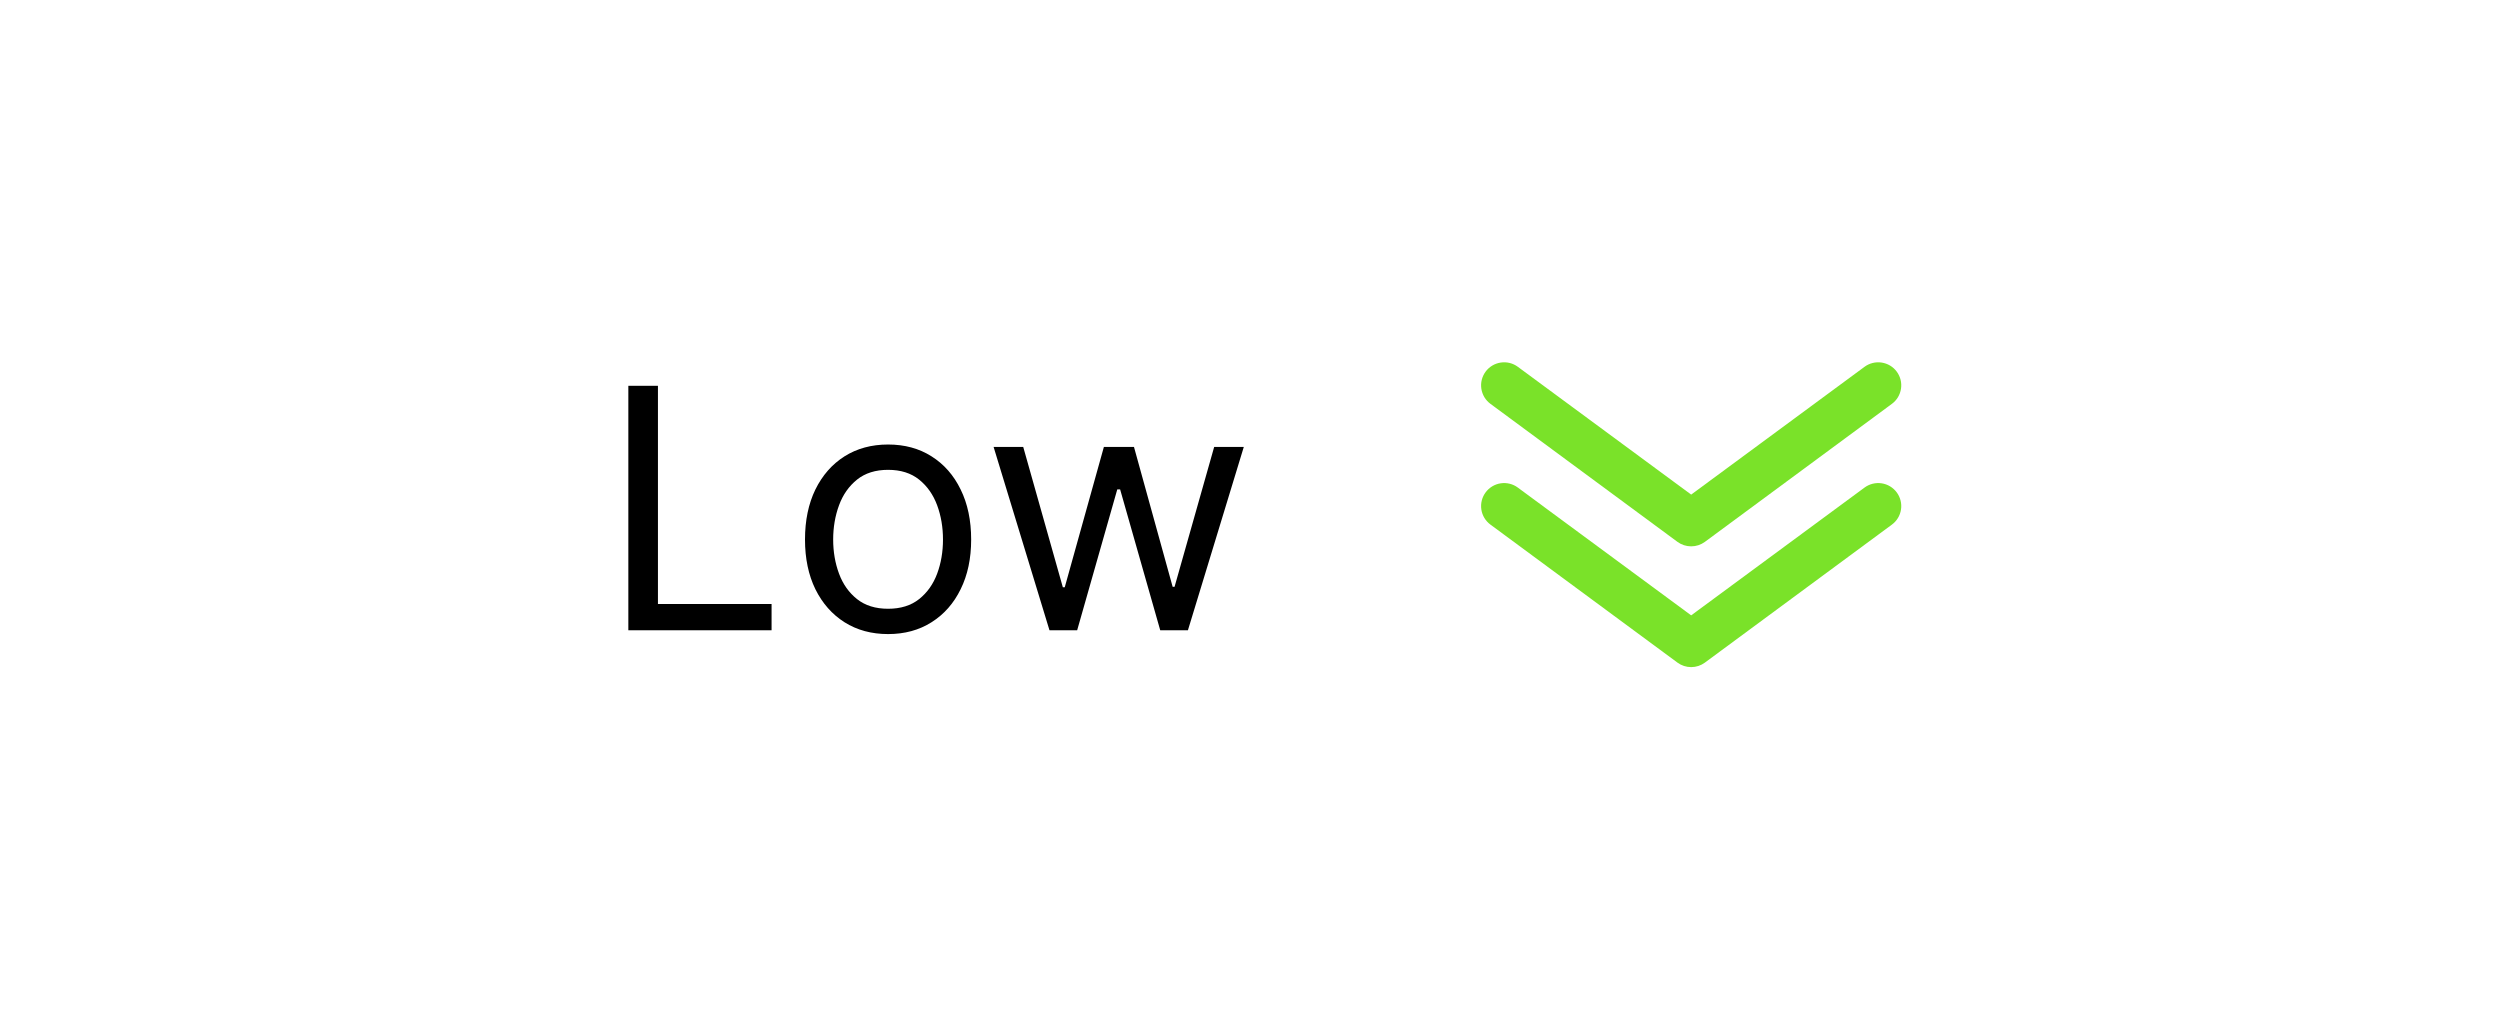 <svg width="119" height="49" viewBox="0 0 119 49" fill="none" xmlns="http://www.w3.org/2000/svg">
<g filter="url(#filter0_d_371_3711)">
<rect x="4" y="4" width="111" height="41" rx="10" fill="white"/>
<path d="M29.909 30V18.364H31.318V28.75H36.727V30H29.909ZM42.273 30.182C41.485 30.182 40.794 29.994 40.199 29.619C39.608 29.244 39.146 28.72 38.812 28.046C38.483 27.371 38.318 26.583 38.318 25.682C38.318 24.773 38.483 23.979 38.812 23.301C39.146 22.623 39.608 22.097 40.199 21.722C40.794 21.347 41.485 21.159 42.273 21.159C43.061 21.159 43.75 21.347 44.341 21.722C44.936 22.097 45.398 22.623 45.727 23.301C46.061 23.979 46.227 24.773 46.227 25.682C46.227 26.583 46.061 27.371 45.727 28.046C45.398 28.72 44.936 29.244 44.341 29.619C43.75 29.994 43.061 30.182 42.273 30.182ZM42.273 28.977C42.871 28.977 43.364 28.824 43.75 28.517C44.136 28.21 44.422 27.807 44.608 27.307C44.794 26.807 44.886 26.265 44.886 25.682C44.886 25.099 44.794 24.555 44.608 24.051C44.422 23.547 44.136 23.14 43.75 22.829C43.364 22.519 42.871 22.364 42.273 22.364C41.674 22.364 41.182 22.519 40.795 22.829C40.409 23.14 40.123 23.547 39.938 24.051C39.752 24.555 39.659 25.099 39.659 25.682C39.659 26.265 39.752 26.807 39.938 27.307C40.123 27.807 40.409 28.21 40.795 28.517C41.182 28.824 41.674 28.977 42.273 28.977ZM49.955 30L47.295 21.273H48.705L50.591 27.954H50.682L52.545 21.273H53.977L55.818 27.932H55.909L57.795 21.273H59.205L56.545 30H55.227L53.318 23.296H53.182L51.273 30H49.955Z" fill="black"/>
<path d="M80.5 26.006C80.265 26.006 80.037 25.932 79.848 25.793L70.945 19.223C70.829 19.137 70.731 19.03 70.657 18.907C70.583 18.783 70.534 18.646 70.512 18.504C70.469 18.217 70.542 17.924 70.715 17.69C70.888 17.456 71.147 17.301 71.434 17.258C71.722 17.214 72.015 17.287 72.249 17.46L80.5 23.543L88.751 17.46C88.867 17.374 88.999 17.312 89.138 17.278C89.278 17.243 89.423 17.236 89.566 17.258C89.708 17.279 89.845 17.328 89.969 17.402C90.092 17.476 90.2 17.574 90.285 17.69C90.371 17.806 90.433 17.937 90.468 18.077C90.502 18.216 90.509 18.362 90.488 18.504C90.466 18.646 90.417 18.783 90.343 18.907C90.269 19.03 90.171 19.137 90.055 19.223L81.152 25.793C80.963 25.932 80.735 26.006 80.5 26.006Z" fill="#7AE229"/>
<path d="M80.5 31.755C80.265 31.755 80.037 31.68 79.848 31.541L70.945 24.971C70.711 24.799 70.555 24.54 70.512 24.253C70.469 23.965 70.542 23.672 70.715 23.439C70.888 23.205 71.147 23.049 71.434 23.006C71.722 22.963 72.015 23.036 72.249 23.209L80.5 29.291L88.751 23.209C88.985 23.036 89.278 22.963 89.566 23.006C89.853 23.049 90.112 23.205 90.285 23.439C90.458 23.672 90.531 23.965 90.488 24.253C90.445 24.54 90.289 24.799 90.055 24.971L81.152 31.541C80.963 31.68 80.735 31.755 80.5 31.755Z" fill="#7AE229"/>
</g>
<defs>
<filter id="filter0_d_371_3711" x="0" y="0" width="119" height="49" filterUnits="userSpaceOnUse" color-interpolation-filters="sRGB">
<feFlood flood-opacity="0" result="BackgroundImageFix"/>
<feColorMatrix in="SourceAlpha" type="matrix" values="0 0 0 0 0 0 0 0 0 0 0 0 0 0 0 0 0 0 127 0" result="hardAlpha"/>
<feOffset/>
<feGaussianBlur stdDeviation="2"/>
<feColorMatrix type="matrix" values="0 0 0 0 0 0 0 0 0 0 0 0 0 0 0 0 0 0 0.1 0"/>
<feBlend mode="normal" in2="BackgroundImageFix" result="effect1_dropShadow_371_3711"/>
<feBlend mode="normal" in="SourceGraphic" in2="effect1_dropShadow_371_3711" result="shape"/>
</filter>
</defs>
</svg>
